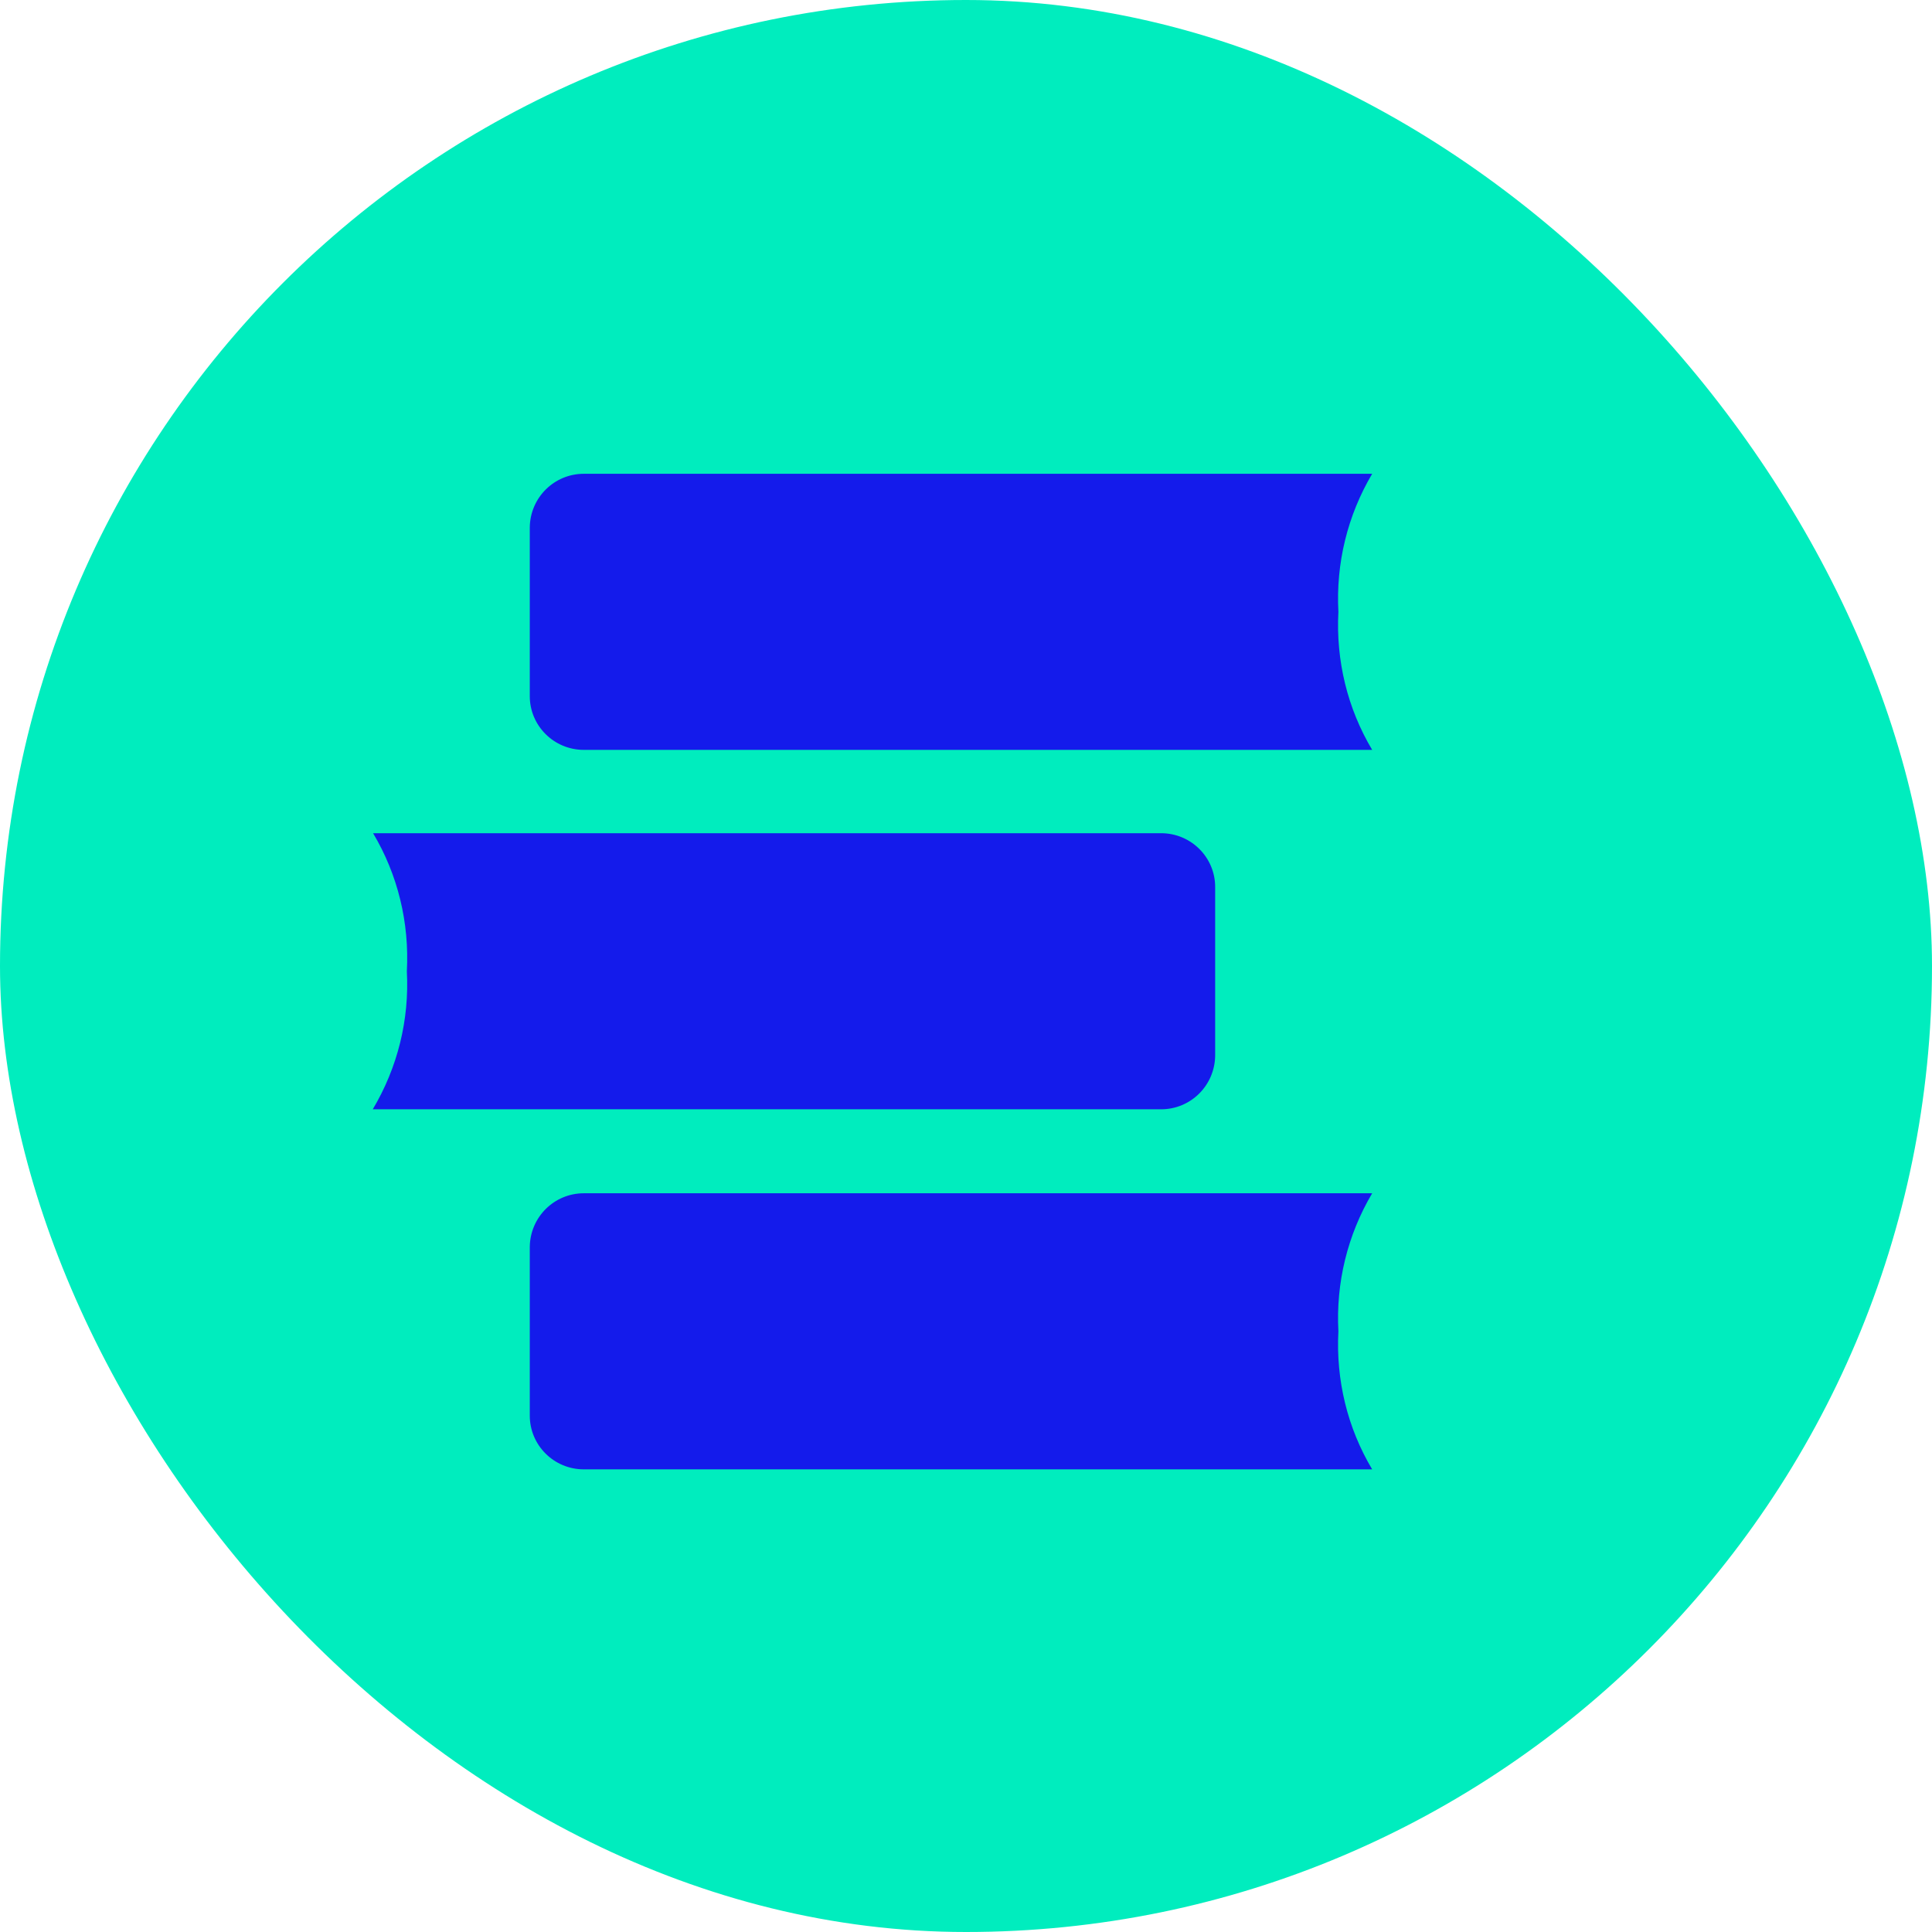 <svg width="250" height="250" viewBox="0 0 250 250" fill="none" xmlns="http://www.w3.org/2000/svg">
<rect width="250" height="250" rx="125" fill="#00EDBE"/>
<path d="M173.187 79.17C172.854 72.924 174.353 66.721 177.559 61.308H75.548C71.717 61.308 68.594 64.389 68.553 68.261V90.079C68.553 93.91 71.675 97.033 75.548 97.033H177.559C174.353 91.662 172.854 85.457 173.187 79.17Z" fill="#141BEB"/>
<path d="M52.648 125.721C52.981 131.967 51.441 138.171 48.234 143.542H150.246C154.077 143.542 157.199 140.461 157.241 136.589V114.77C157.241 110.94 154.118 107.817 150.246 107.817H48.276C51.482 113.188 52.981 119.392 52.648 125.679" fill="#141BEB"/>
<path d="M173.187 172.272C172.854 166.026 174.353 159.822 177.559 154.409H75.548C71.717 154.409 68.594 157.49 68.553 161.363V183.181C68.553 187.011 71.675 190.134 75.548 190.134H177.559C174.353 184.763 172.854 178.559 173.187 172.272Z" fill="#141BEB"/>
</svg>

